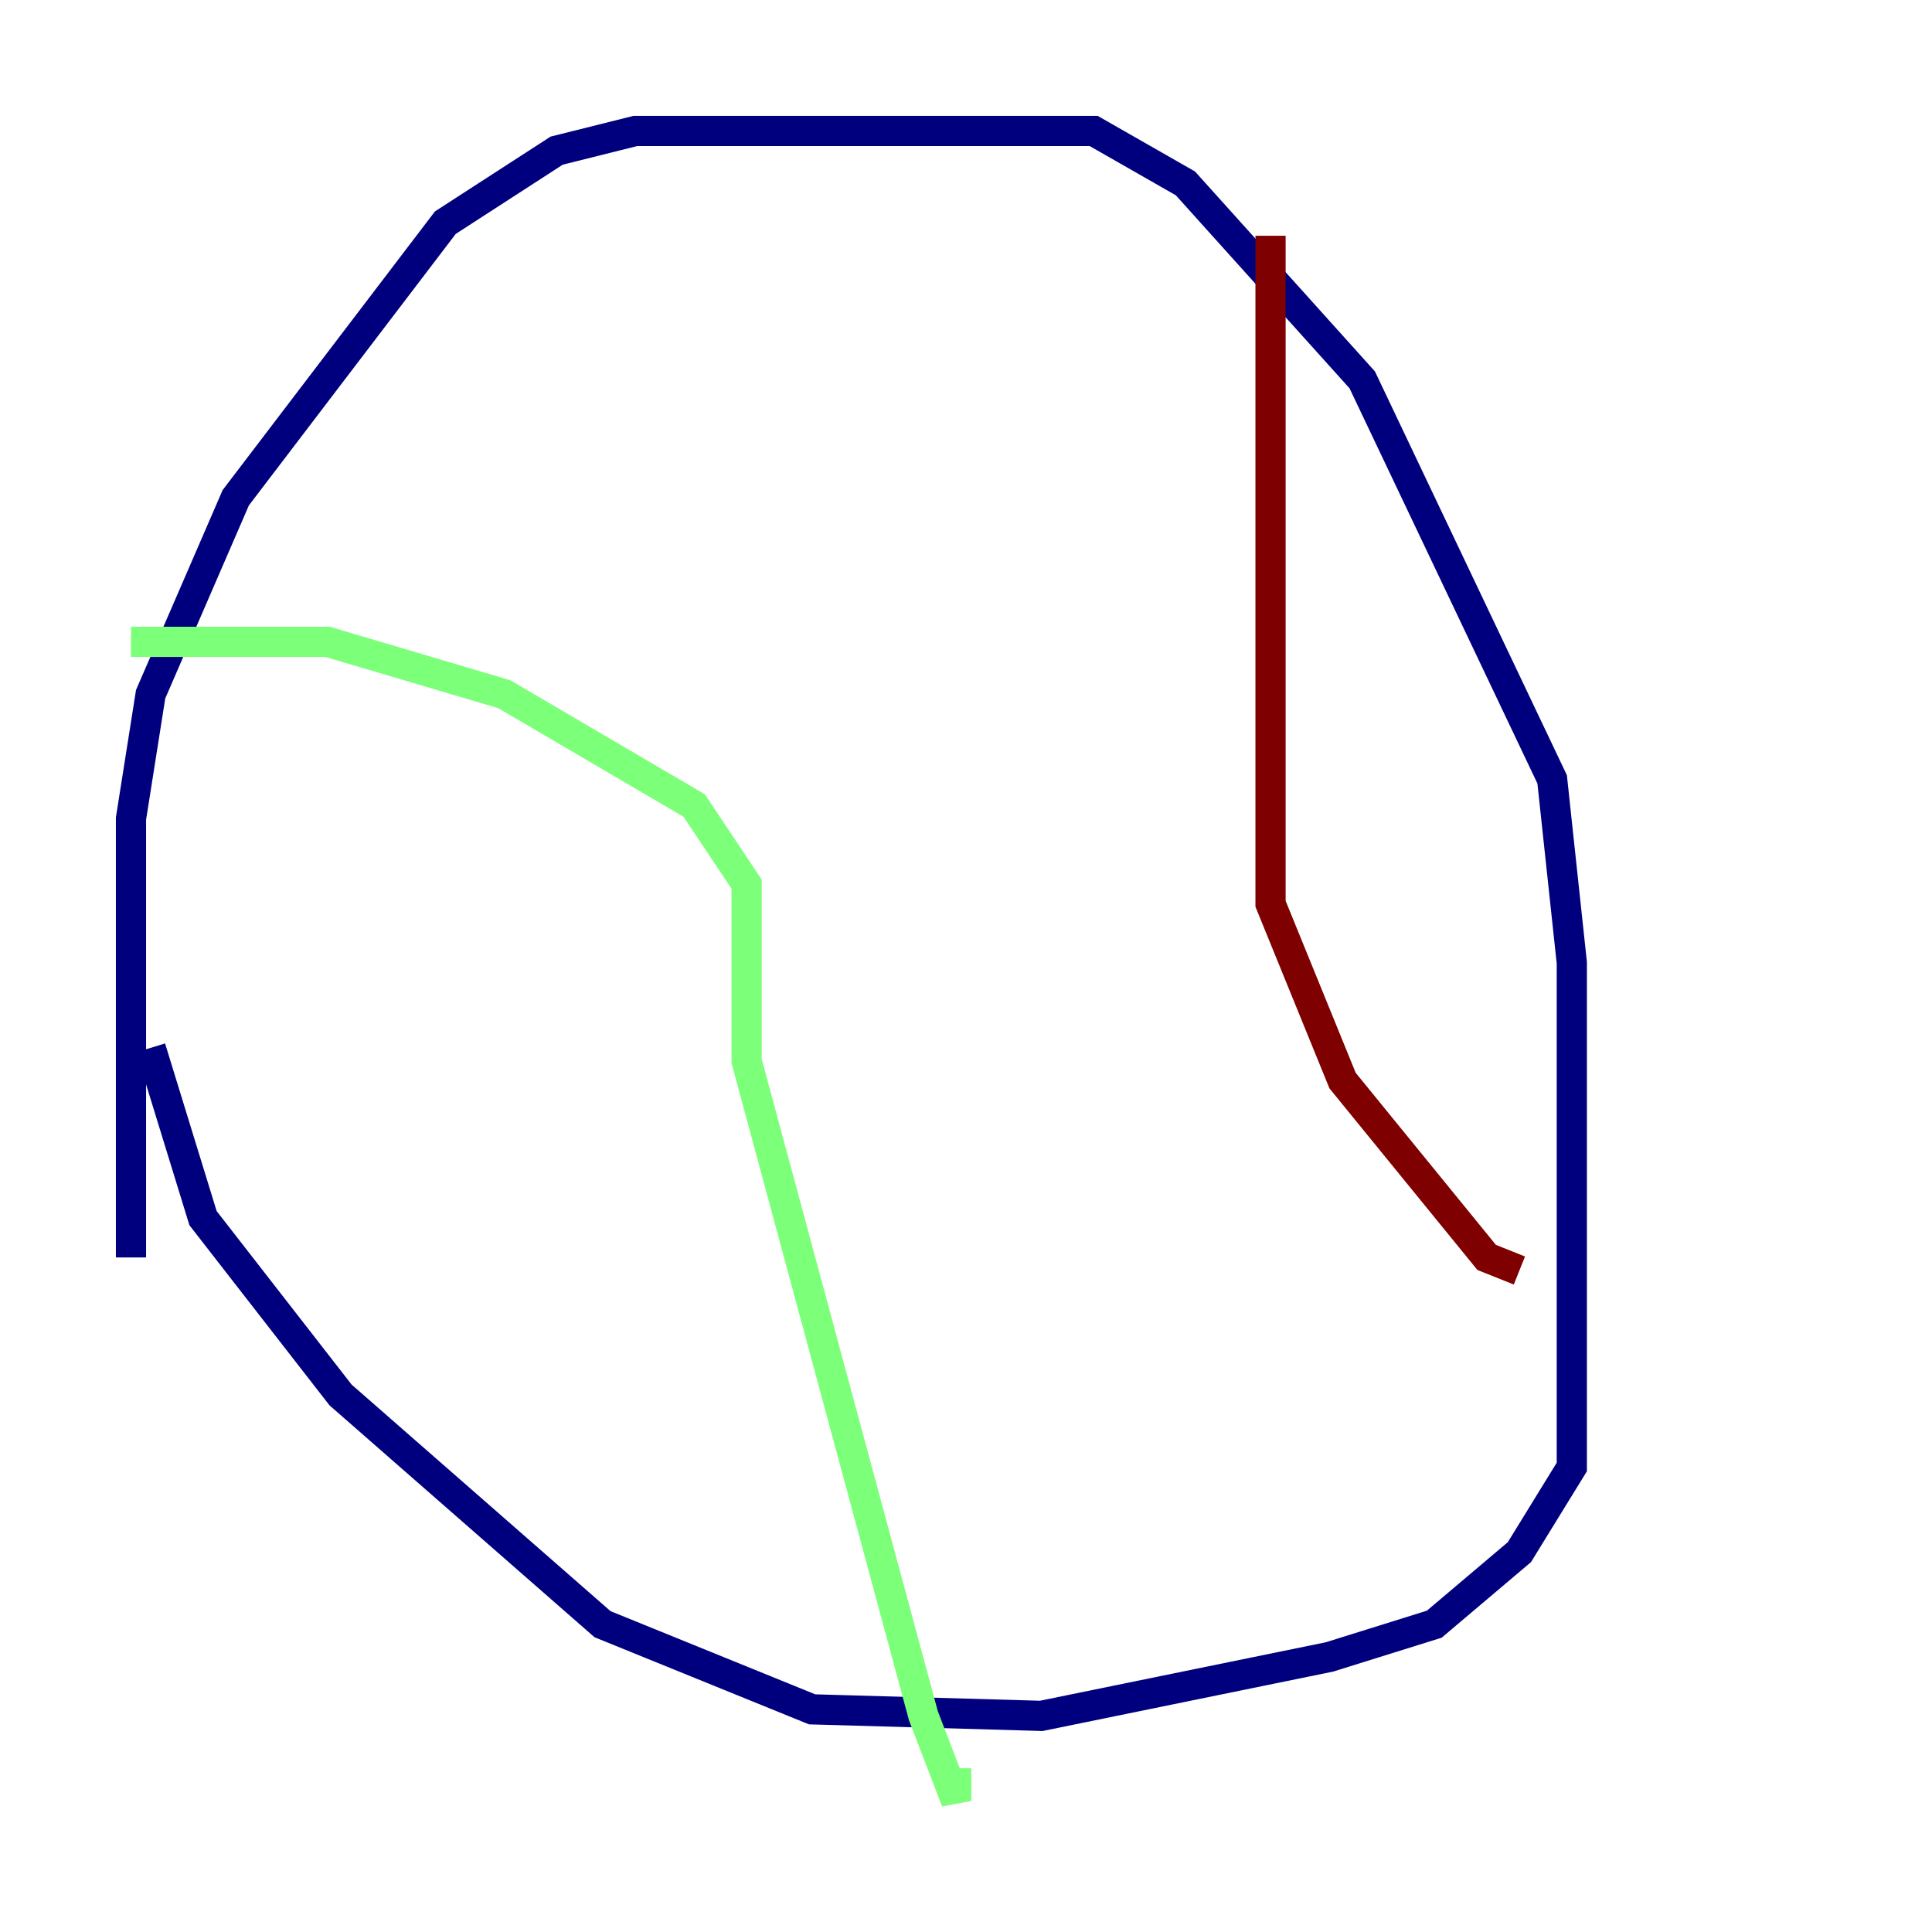 <?xml version="1.0" encoding="utf-8" ?>
<svg baseProfile="tiny" height="128" version="1.2" viewBox="0,0,128,128" width="128" xmlns="http://www.w3.org/2000/svg" xmlns:ev="http://www.w3.org/2001/xml-events" xmlns:xlink="http://www.w3.org/1999/xlink"><defs /><polyline fill="none" points="8.678,83.308 8.678,54.237 9.98,45.993 15.62,32.976 29.505,14.752 36.881,9.98 42.088,8.678 72.461,8.678 78.536,12.149 90.251,25.166 102.834,51.634 104.136,63.783 104.136,97.193 100.664,102.834 95.024,107.607 88.081,109.776 68.99,113.681 53.803,113.248 39.919,107.607 22.563,92.42 13.451,80.705 9.98,69.424" stroke="#00007f" stroke-width="2" /><polyline fill="none" points="8.678,42.522 21.695,42.522 33.41,45.993 45.993,53.37 49.464,58.576 49.464,70.291 61.18,113.681 63.349,119.322 63.349,117.153" stroke="#7cff79" stroke-width="2" /><polyline fill="none" points="84.176,15.62 84.176,59.878 88.949,71.593 98.495,83.308 100.664,84.176" stroke="#7f0000" stroke-width="2" /></svg>